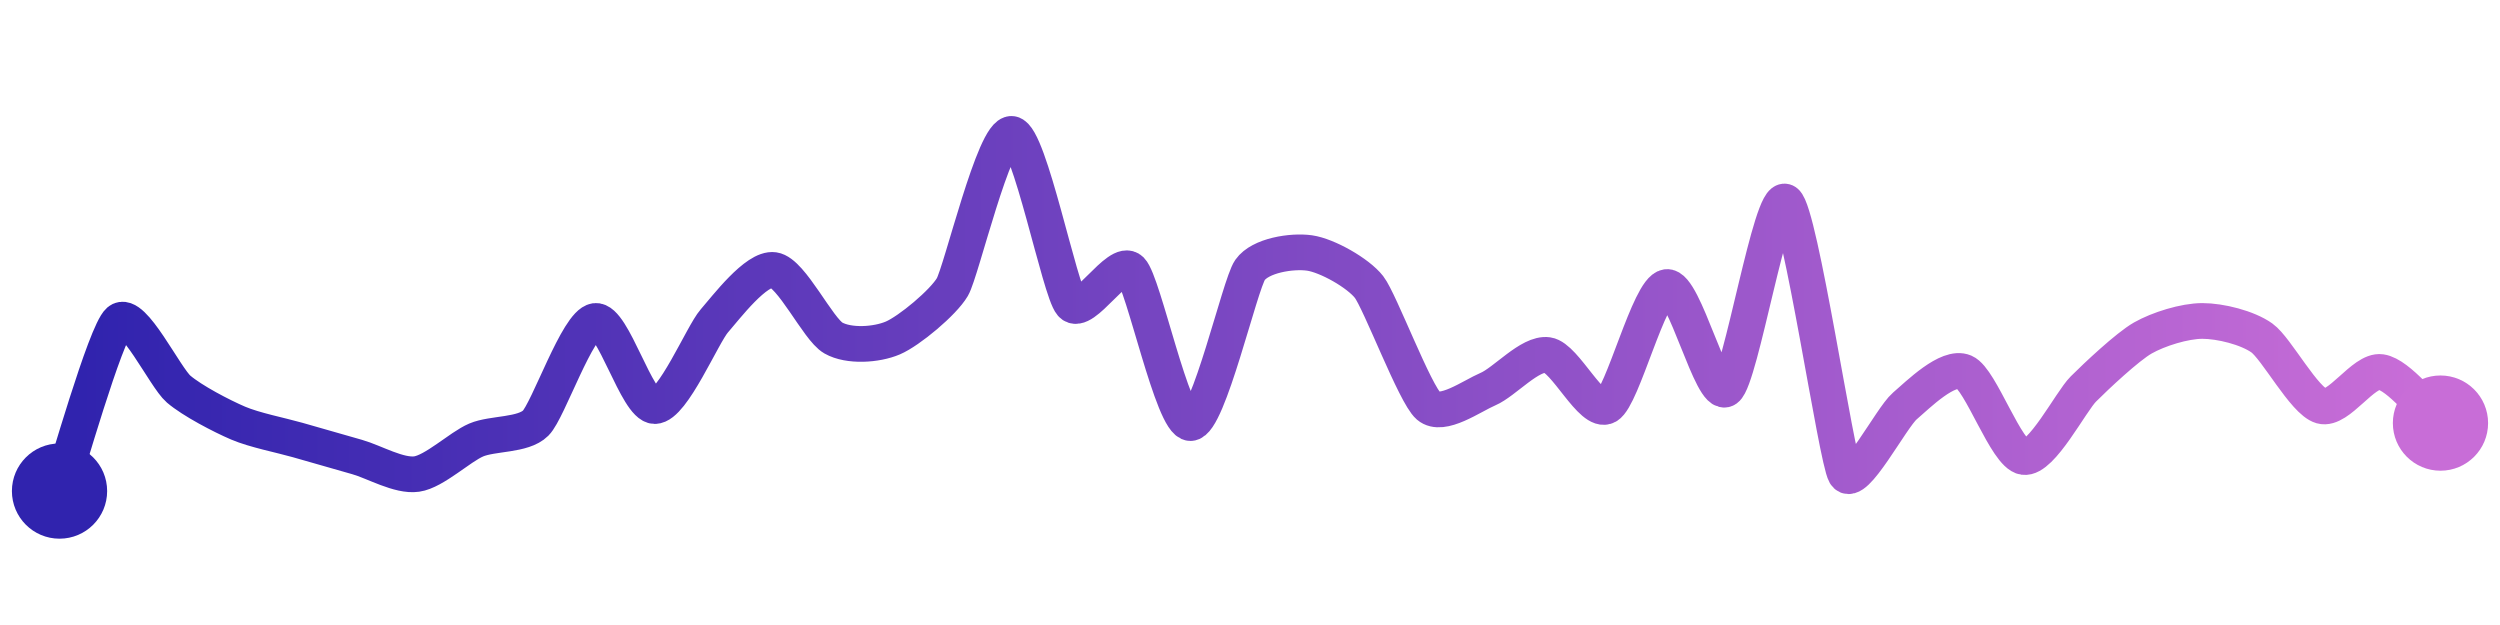 <svg width="200" height="50" viewBox="0 0 210 50" xmlns="http://www.w3.org/2000/svg">
    <defs>
        <linearGradient x1="0%" y1="0%" x2="100%" y2="0%" id="a">
            <stop stop-color="#3023AE" offset="0%"/>
            <stop stop-color="#C86DD7" offset="100%"/>
        </linearGradient>
    </defs>
    <path stroke="url(#a)"
          stroke-width="3"
          stroke-linejoin="round"
          stroke-linecap="round"
          d="M5 40 C 5.5 38.58, 8.86 26.69, 10 25.71 S 13.86 30.45, 15 31.43 S 18.62 33.7, 20 34.29 S 23.56 35.3, 25 35.71 S 28.56 36.73, 30 37.14 S 33.52 38.78, 35 38.57 S 38.62 36.3, 40 35.71 S 43.94 35.35, 45 34.29 S 48.52 25.92, 50 25.71 S 53.5 32.86, 55 32.86 S 59.01 26.84, 60 25.71 S 63.52 21.22, 65 21.43 S 68.7 26.4, 70 27.14 S 73.62 27.73, 75 27.14 S 79.24 24.16, 80 22.86 S 83.52 9.79, 85 10 S 89.01 23.16, 90 24.29 S 93.94 20.37, 95 21.43 S 98.5 34.29, 100 34.29 S 104.14 22.66, 105 21.43 S 108.52 19.79, 110 20 S 114.08 21.68, 115 22.86 S 118.86 31.88, 120 32.86 S 123.62 32.02, 125 31.43 S 128.52 28.36, 130 28.57 S 133.7 33.6, 135 32.86 S 138.52 23.07, 140 22.86 S 143.78 32.3, 145 31.43 S 148.78 14.84, 150 15.71 S 154.24 37.27, 155 38.57 S 158.86 33.84, 160 32.86 S 163.62 29.41, 165 30 S 168.52 36.93, 170 37.14 S 173.94 32.49, 175 31.43 S 178.7 27.88, 180 27.14 S 183.5 25.71, 185 25.71 S 188.78 26.27, 190 27.14 S 193.56 32.45, 195 32.86 S 198.52 29.79, 200 30 S 203.86 33.31, 205 34.29"
          fill="none"/>
    <circle r="4" cx="5" cy="40" fill="#3023AE"/>
    <circle r="4" cx="205" cy="34.29" fill="#C86DD7"/>      
</svg>